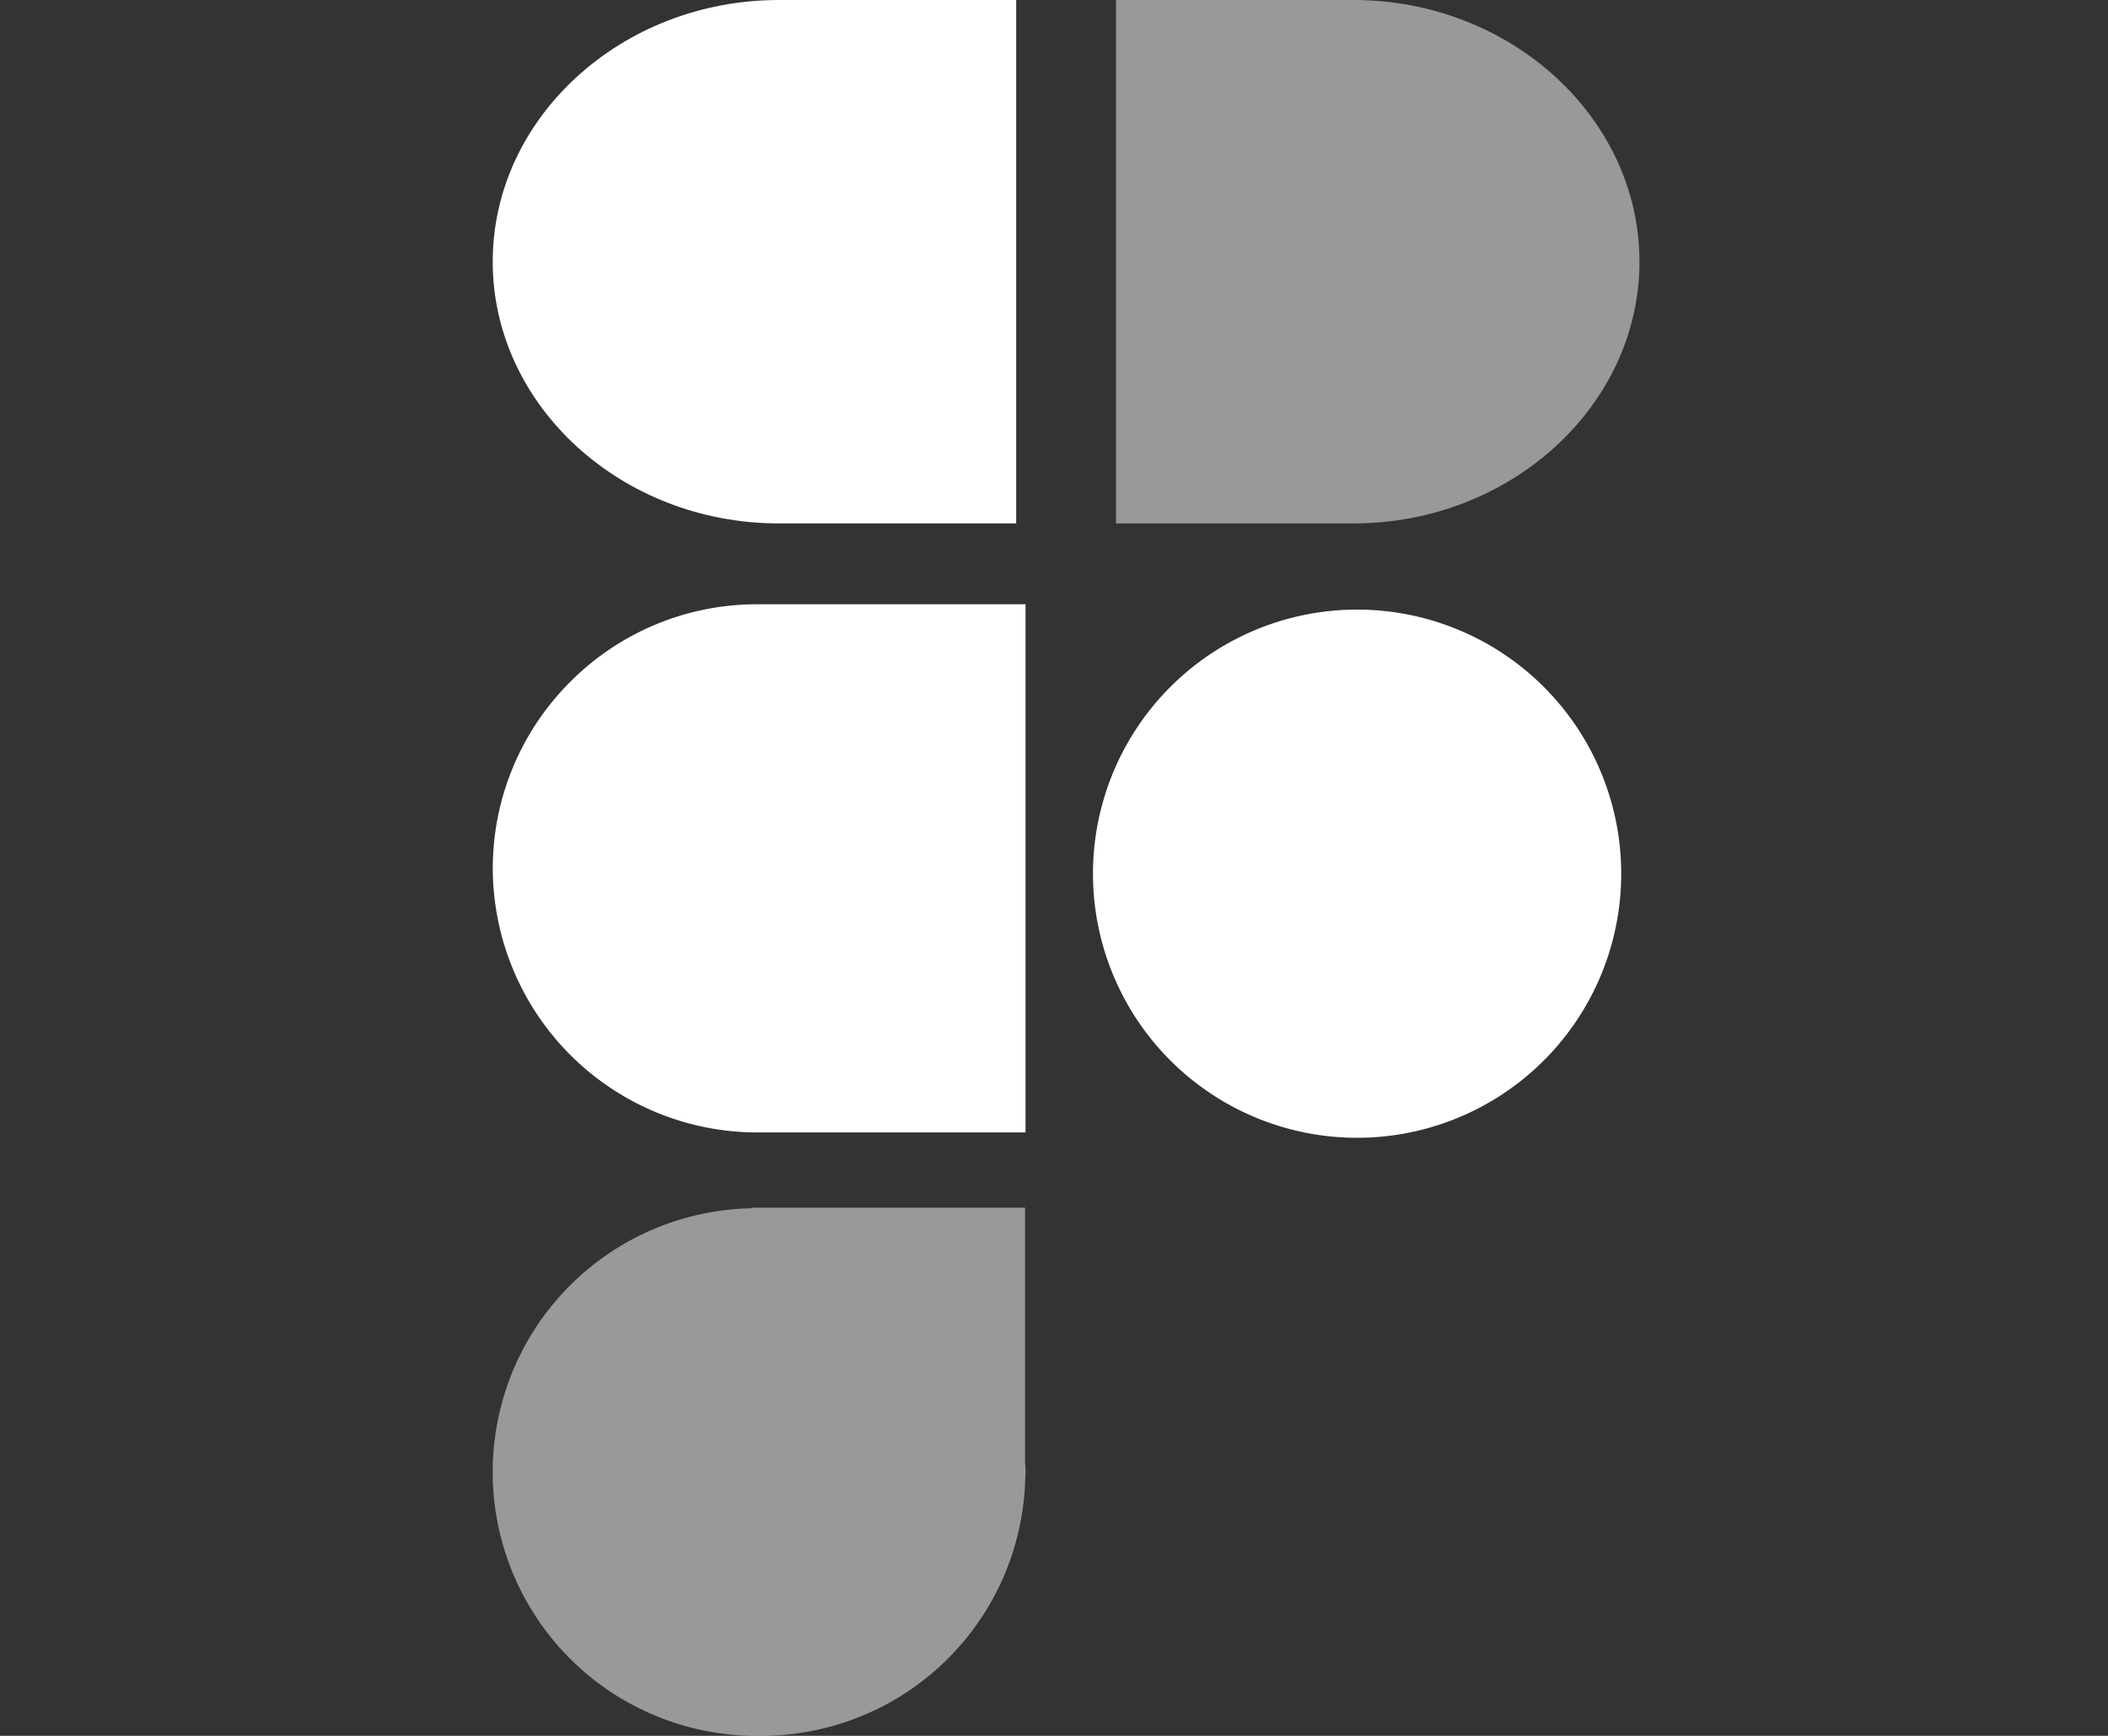 <svg fill="none" xmlns="http://www.w3.org/2000/svg" viewBox="0 0 34 28" class="technology-icon lazyload"><rect x="0" y="0" width="34" height="28" fill="#333333" stroke="none"/><path fill-rule="evenodd" clip-rule="evenodd" d="M12.205 18.267h4.336v-8.52h-4.336a4.246 4.246 0 0 0-3.007 1.251 4.25 4.25 0 0 0-1.25 3.011 4.27 4.27 0 0 0 4.257 4.258ZM21.981 9.834a4.26 4.26 0 1 0 0 8.518 4.26 4.26 0 0 0 0-8.518Z" fill="#fff"/><path opacity=".5" fill-rule="evenodd" clip-rule="evenodd" d="M16.533 19.481h-4.411v.009a4.255 4.255 0 0 0 .16 8.509 4.256 4.256 0 0 0 4.25-4.042h.001v-.048c.003-.056.009-.112.009-.168 0-.057-.006-.113-.009-.17v-4.09Z" fill="#fff"/><path d="M16.39 0h-3.828c-2.538 0-4.615 1.9-4.615 4.221 0 2.322 2.077 4.222 4.615 4.222h3.828V0Z" fill="#fff"/><path opacity=".5" d="M18 8.443h3.83c2.537 0 4.613-1.9 4.613-4.222C26.443 1.9 24.366 0 21.83 0H18v8.443Z" fill="#fff"/></svg>